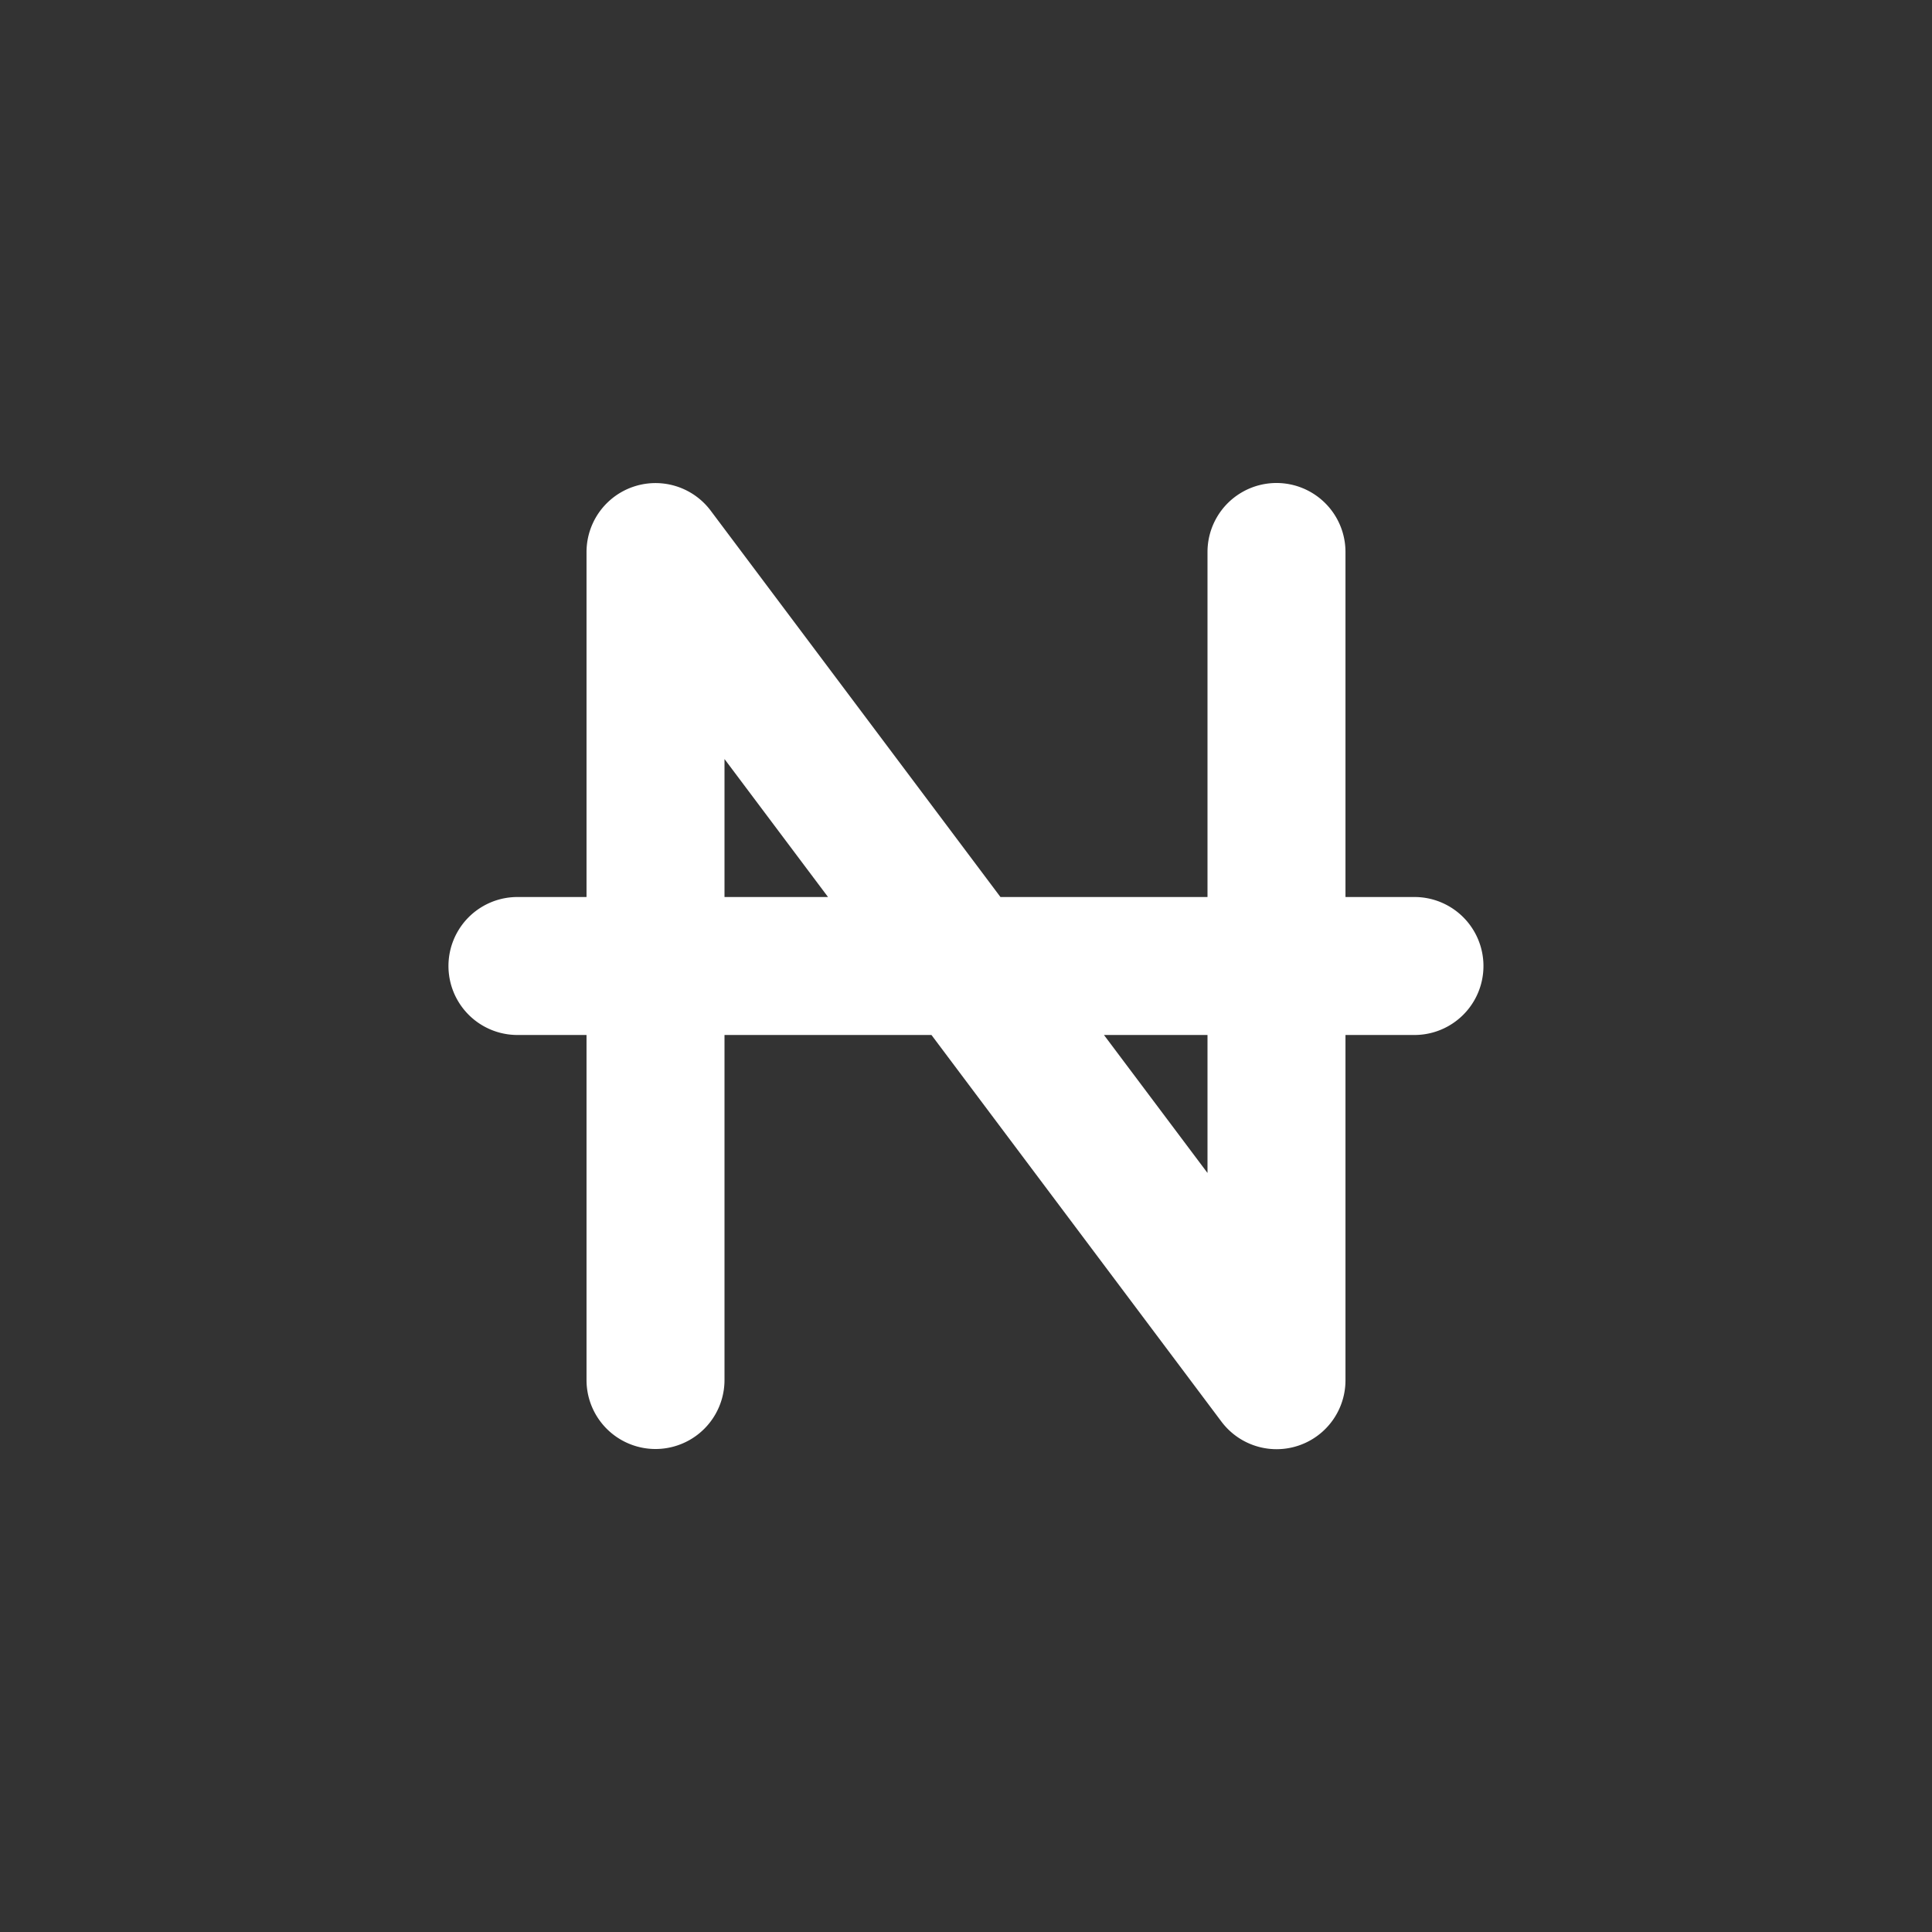 <svg xmlns="http://www.w3.org/2000/svg" width="24" height="24" fill="none" viewBox="0 0 24 24"><rect x="0" y="0" width="24" height="24" fill="#333333" stroke="none"/><path fill="#fff" fill-rule="evenodd" d="M8.828 6.343a.857.857 0 0 0-1.542.514v4.286h-.858a.857.857 0 0 0 0 1.714h.858v4.286a.857.857 0 1 0 1.714 0v-4.286h2.571l3.6 4.8a.856.856 0 0 0 1.543-.514v-4.286h.857a.857.857 0 0 0 0-1.714h-.857V6.857a.857.857 0 0 0-1.714 0v4.286h-2.572zm4.886 6.514L15 14.571v-1.714zm-3.428-1.714L9 9.429v1.714z" clip-rule="evenodd"/></svg>